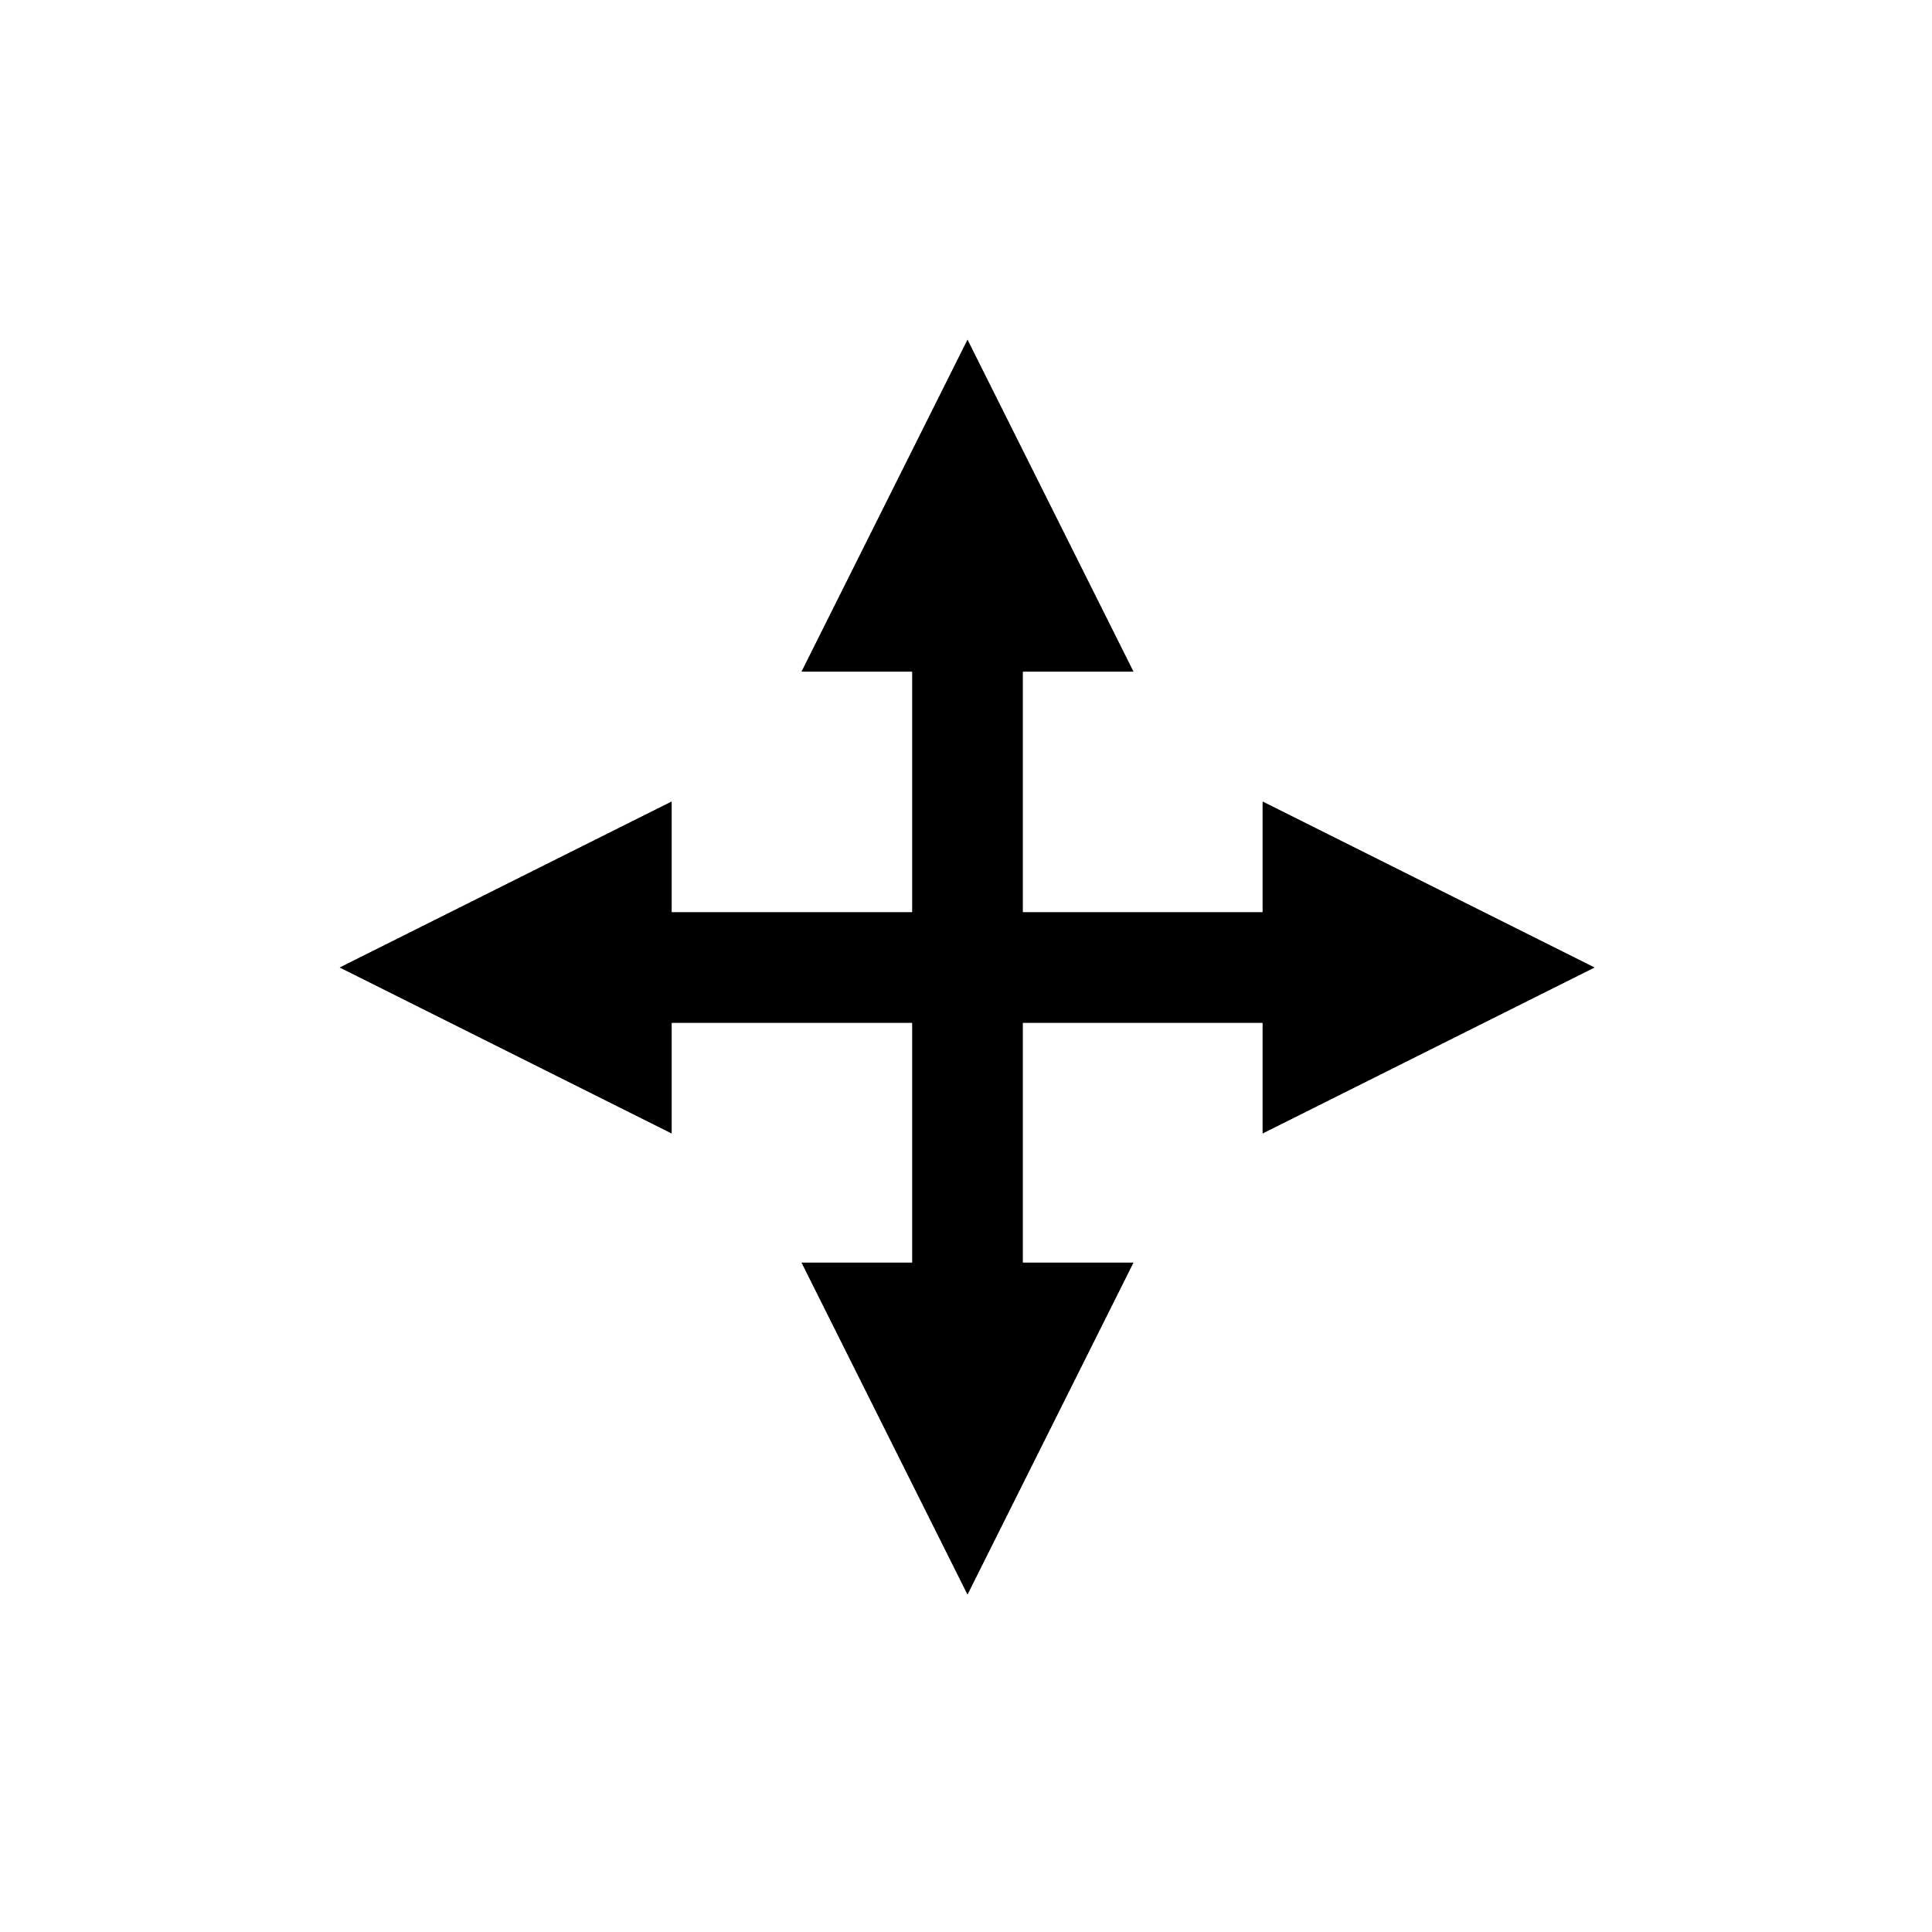 <svg width="640" height="640" xmlns="http://www.w3.org/2000/svg" xmlns:xlink="http://www.w3.org/1999/xlink" xml:space="preserve" overflow="hidden"><g transform="translate(-1987 -138)"><path d="M91.667-18.333 324.081-18.333 324.081 18.334 91.667 18.333ZM110 55 0 0 110-55ZM305.748-55 415.748 0 305.748 55Z" transform="matrix(-1 0 0 1 2515.25 458.5)"/><path d="M18.333 91.667 18.334 324.081-18.333 324.081-18.333 91.667ZM-55 110 0 0 55 110ZM55 305.748 0 415.748-55 305.748Z" transform="matrix(1 0 0 -1 2307.5 666.248)"/></g></svg>